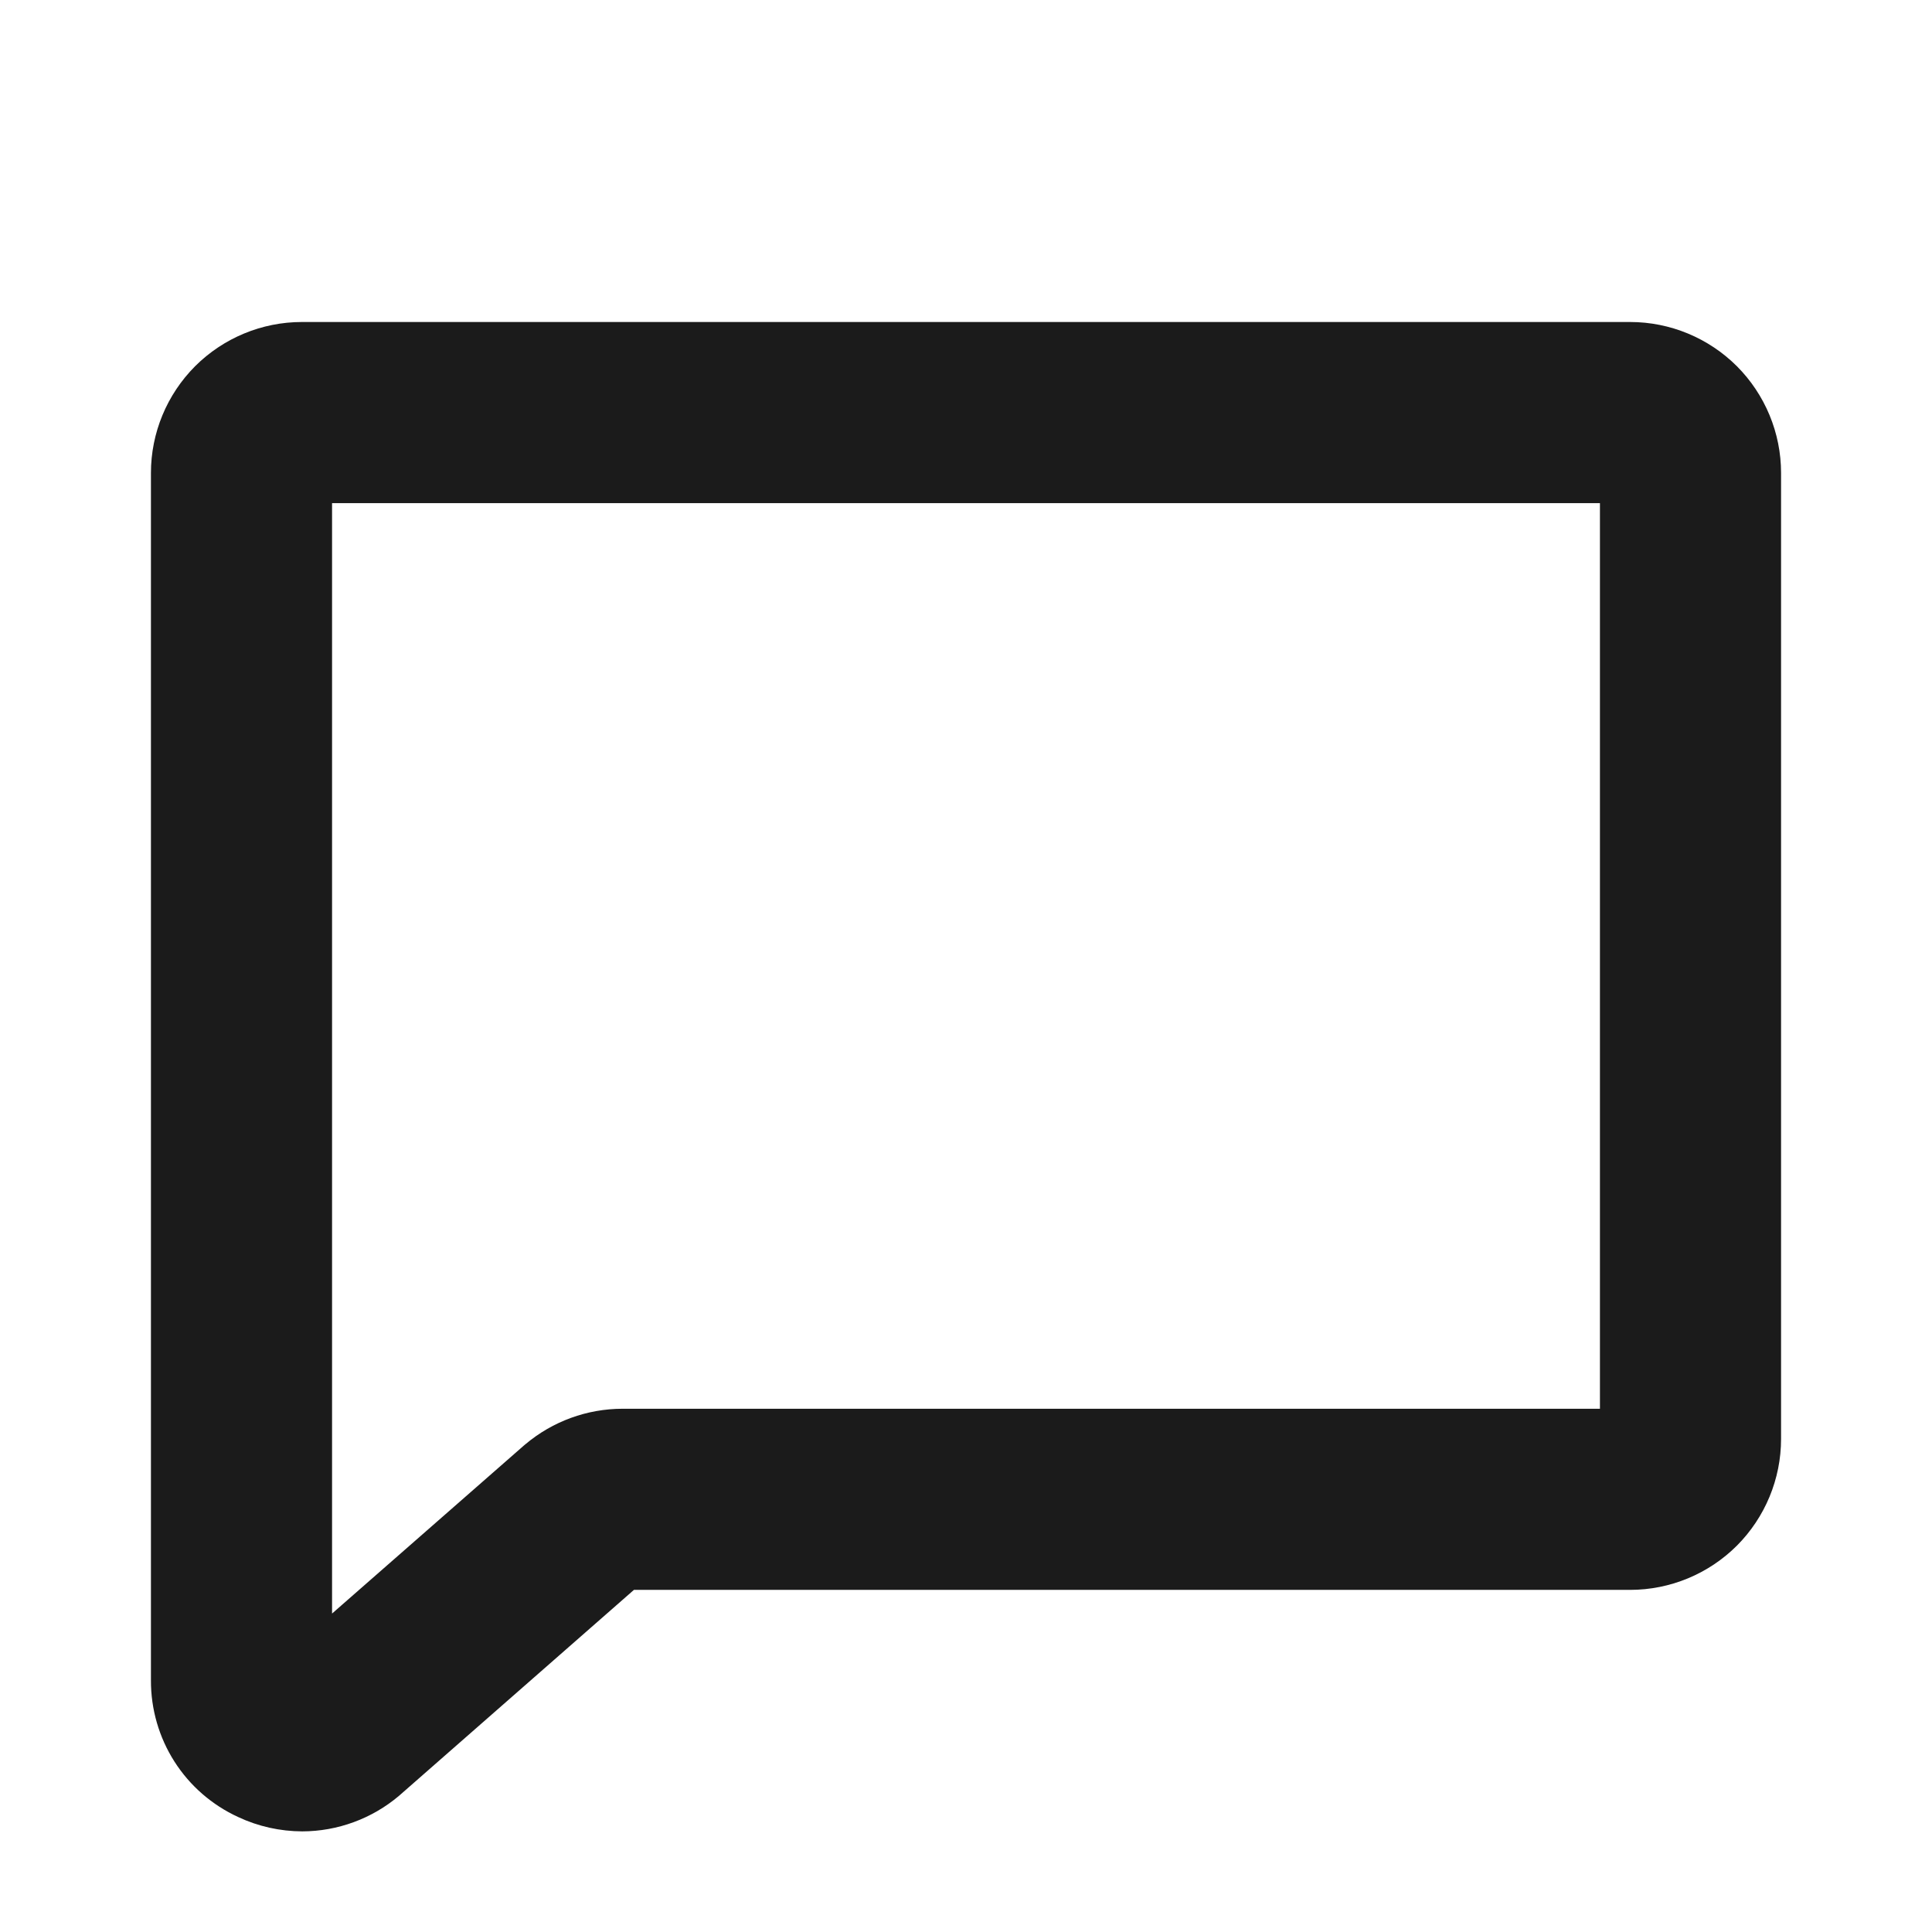 <svg width="24" height="24" viewBox="0 0 24 24" fill="none" xmlns="http://www.w3.org/2000/svg">
<path d="M20.25 4H3.75C3.253 4 2.776 4.198 2.424 4.549C2.073 4.901 1.875 5.378 1.875 5.875V20.875C1.874 21.232 1.975 21.582 2.167 21.883C2.359 22.184 2.634 22.423 2.959 22.572C3.208 22.689 3.48 22.749 3.755 22.75C4.195 22.749 4.621 22.592 4.957 22.308L4.974 22.293L7.875 19.75H20.25C20.747 19.75 21.224 19.552 21.576 19.201C21.927 18.849 22.125 18.372 22.125 17.875V5.875C22.125 5.378 21.927 4.901 21.576 4.549C21.224 4.198 20.747 4 20.25 4ZM19.875 17.5H7.734C7.293 17.5 6.866 17.656 6.528 17.94L6.51 17.955L4.125 20.044V6.25H19.875V17.5Z" fill="#1B1B1B"/>
</svg>

